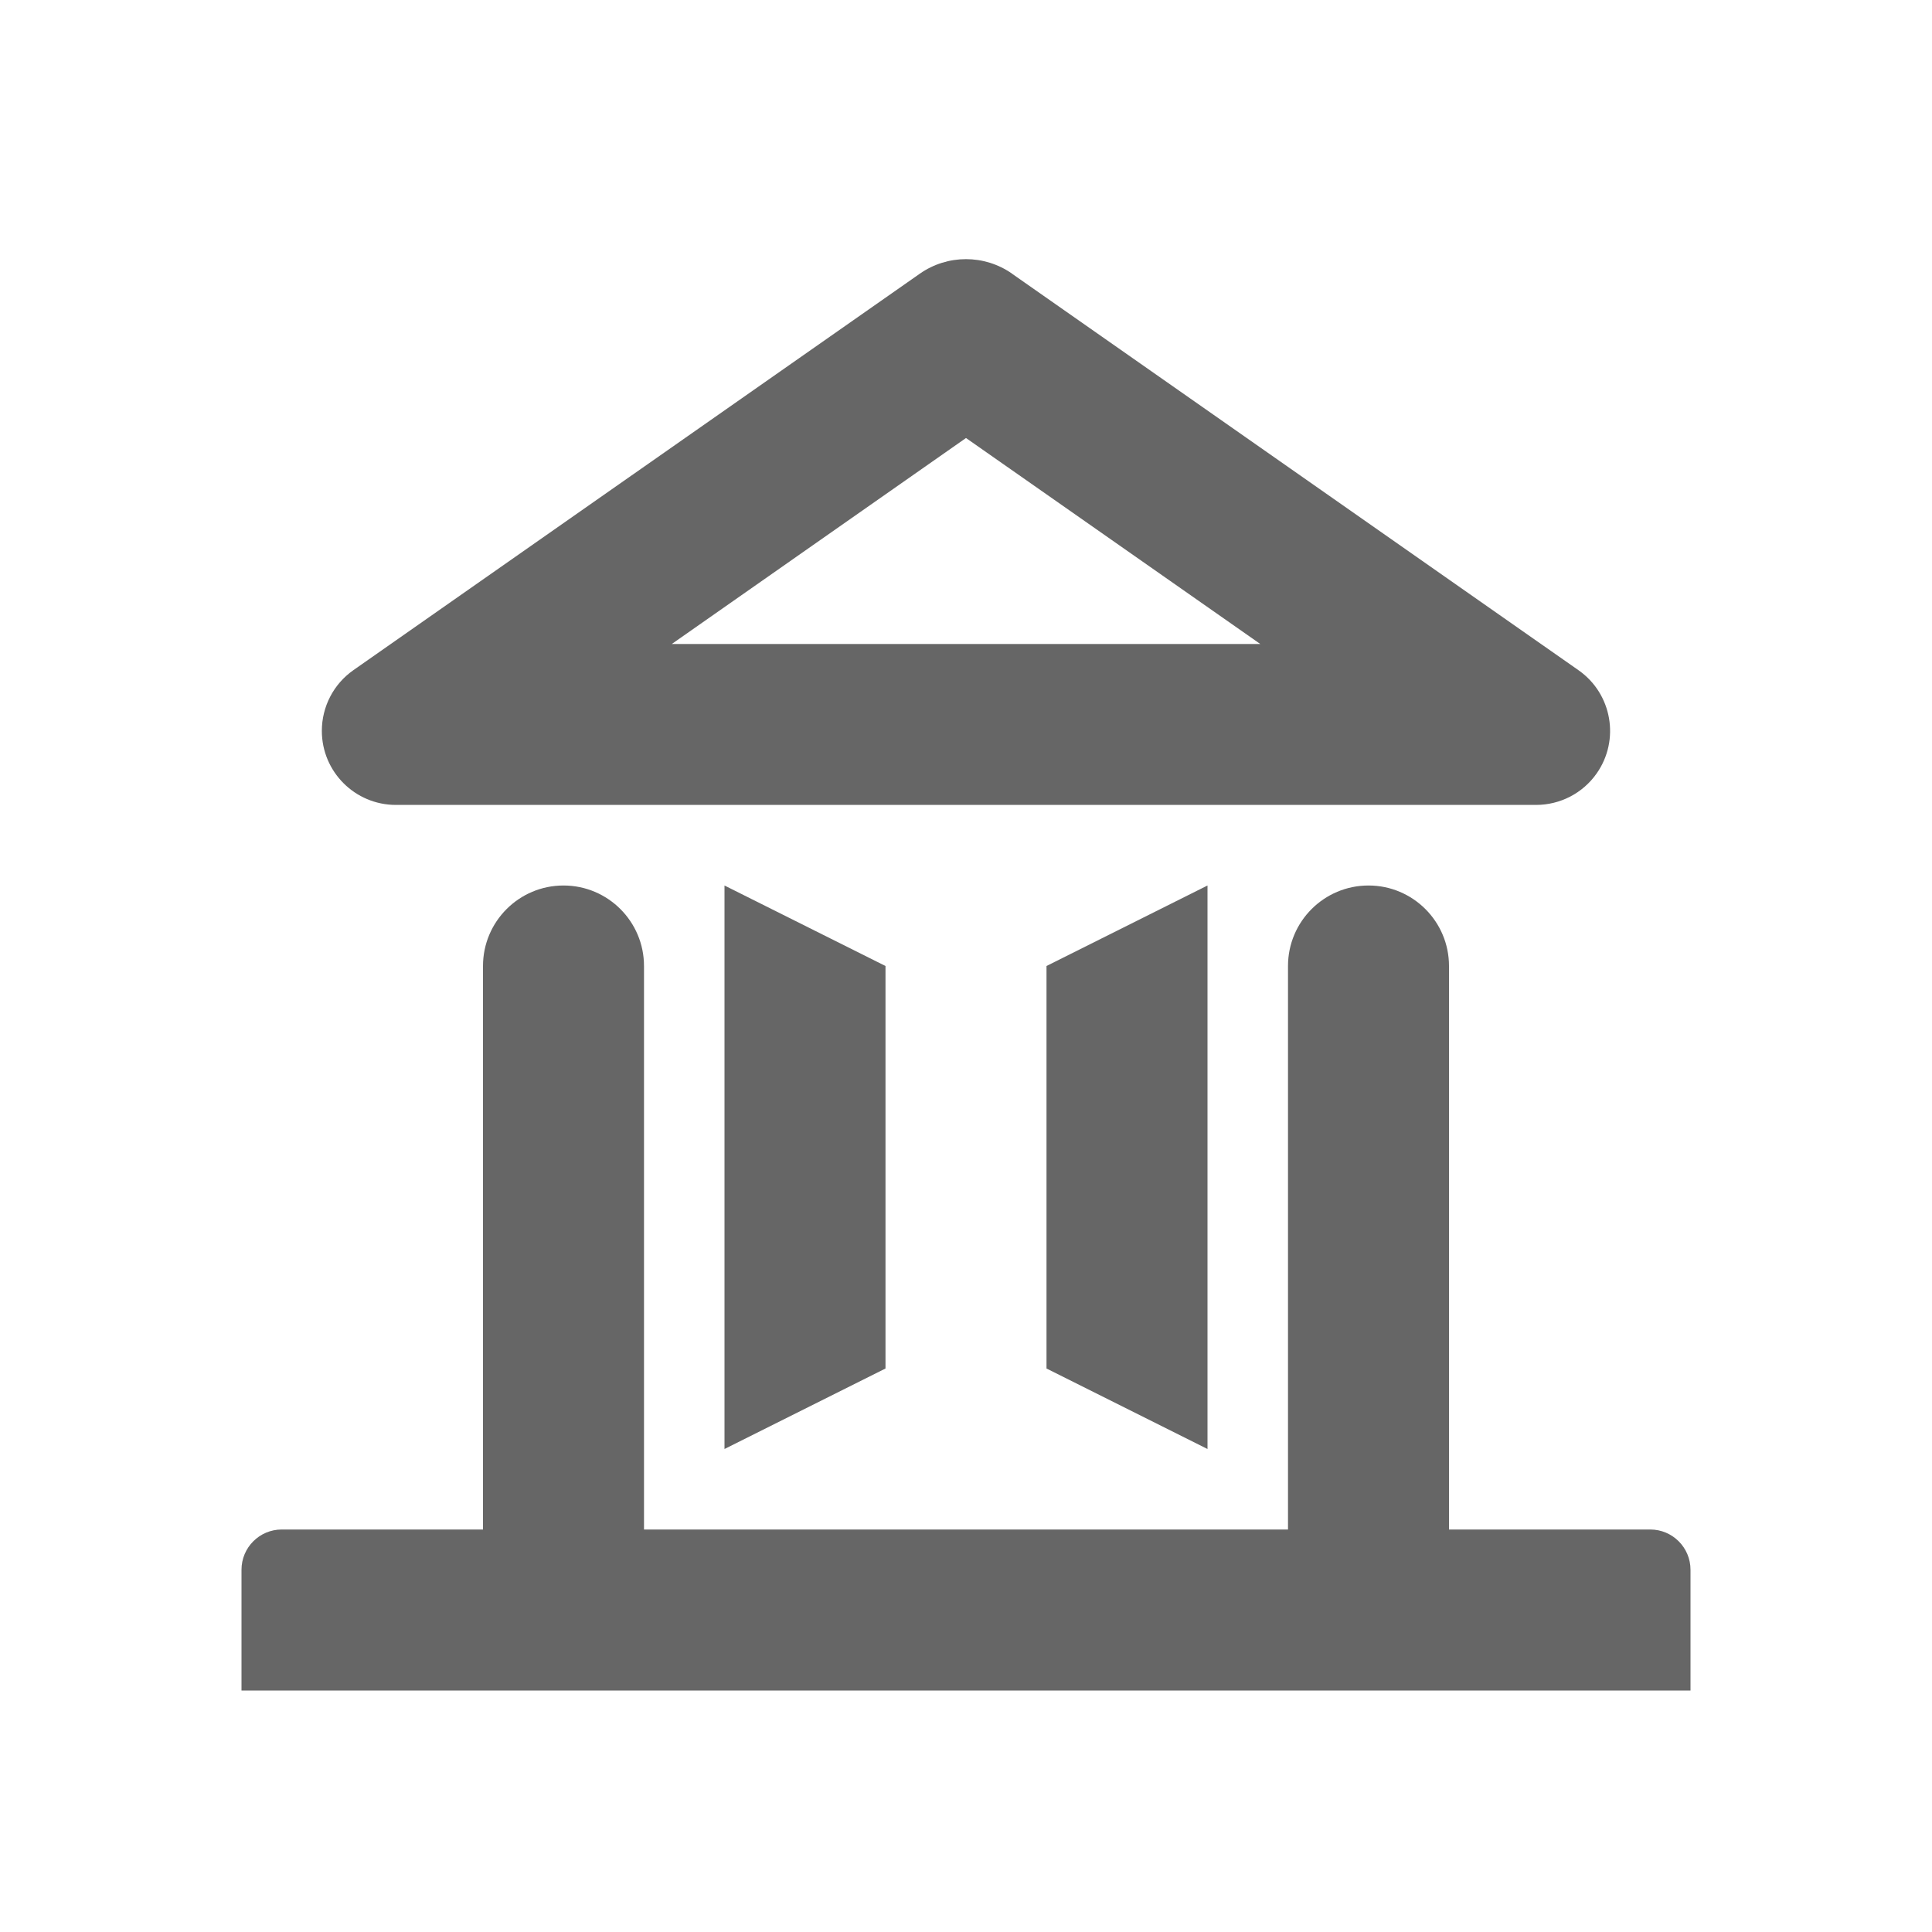 <svg height="24" viewBox="0 0 24 24" width="24" xmlns="http://www.w3.org/2000/svg"><path d="m17 11c.552 0 1 .448 1 1v7h2.5c.276 0 .5.224.5.5v1.5h-18v-1.5c0-.276.224-.5.5-.5h2.5v-7c0-.552.448-1 1-1s1 .448 1 1v7h8v-7c0-.552.448-1 1-1zm-8 0 2 1v5l-2 1zm6 0v7l-2-1v-5zm-2.427-7.599 7.036 4.925c.416.291.517.865.226 1.281-.172.246-.453.392-.754.392h-14.163c-.508 0-.92-.412-.92-.92 0-.3.146-.582.392-.754l7.036-4.925c.344-.241.803-.241 1.147 0zm-.573 2.04-3.655 2.559h7.311z" fill="#666" fill-rule="evenodd"/></svg>